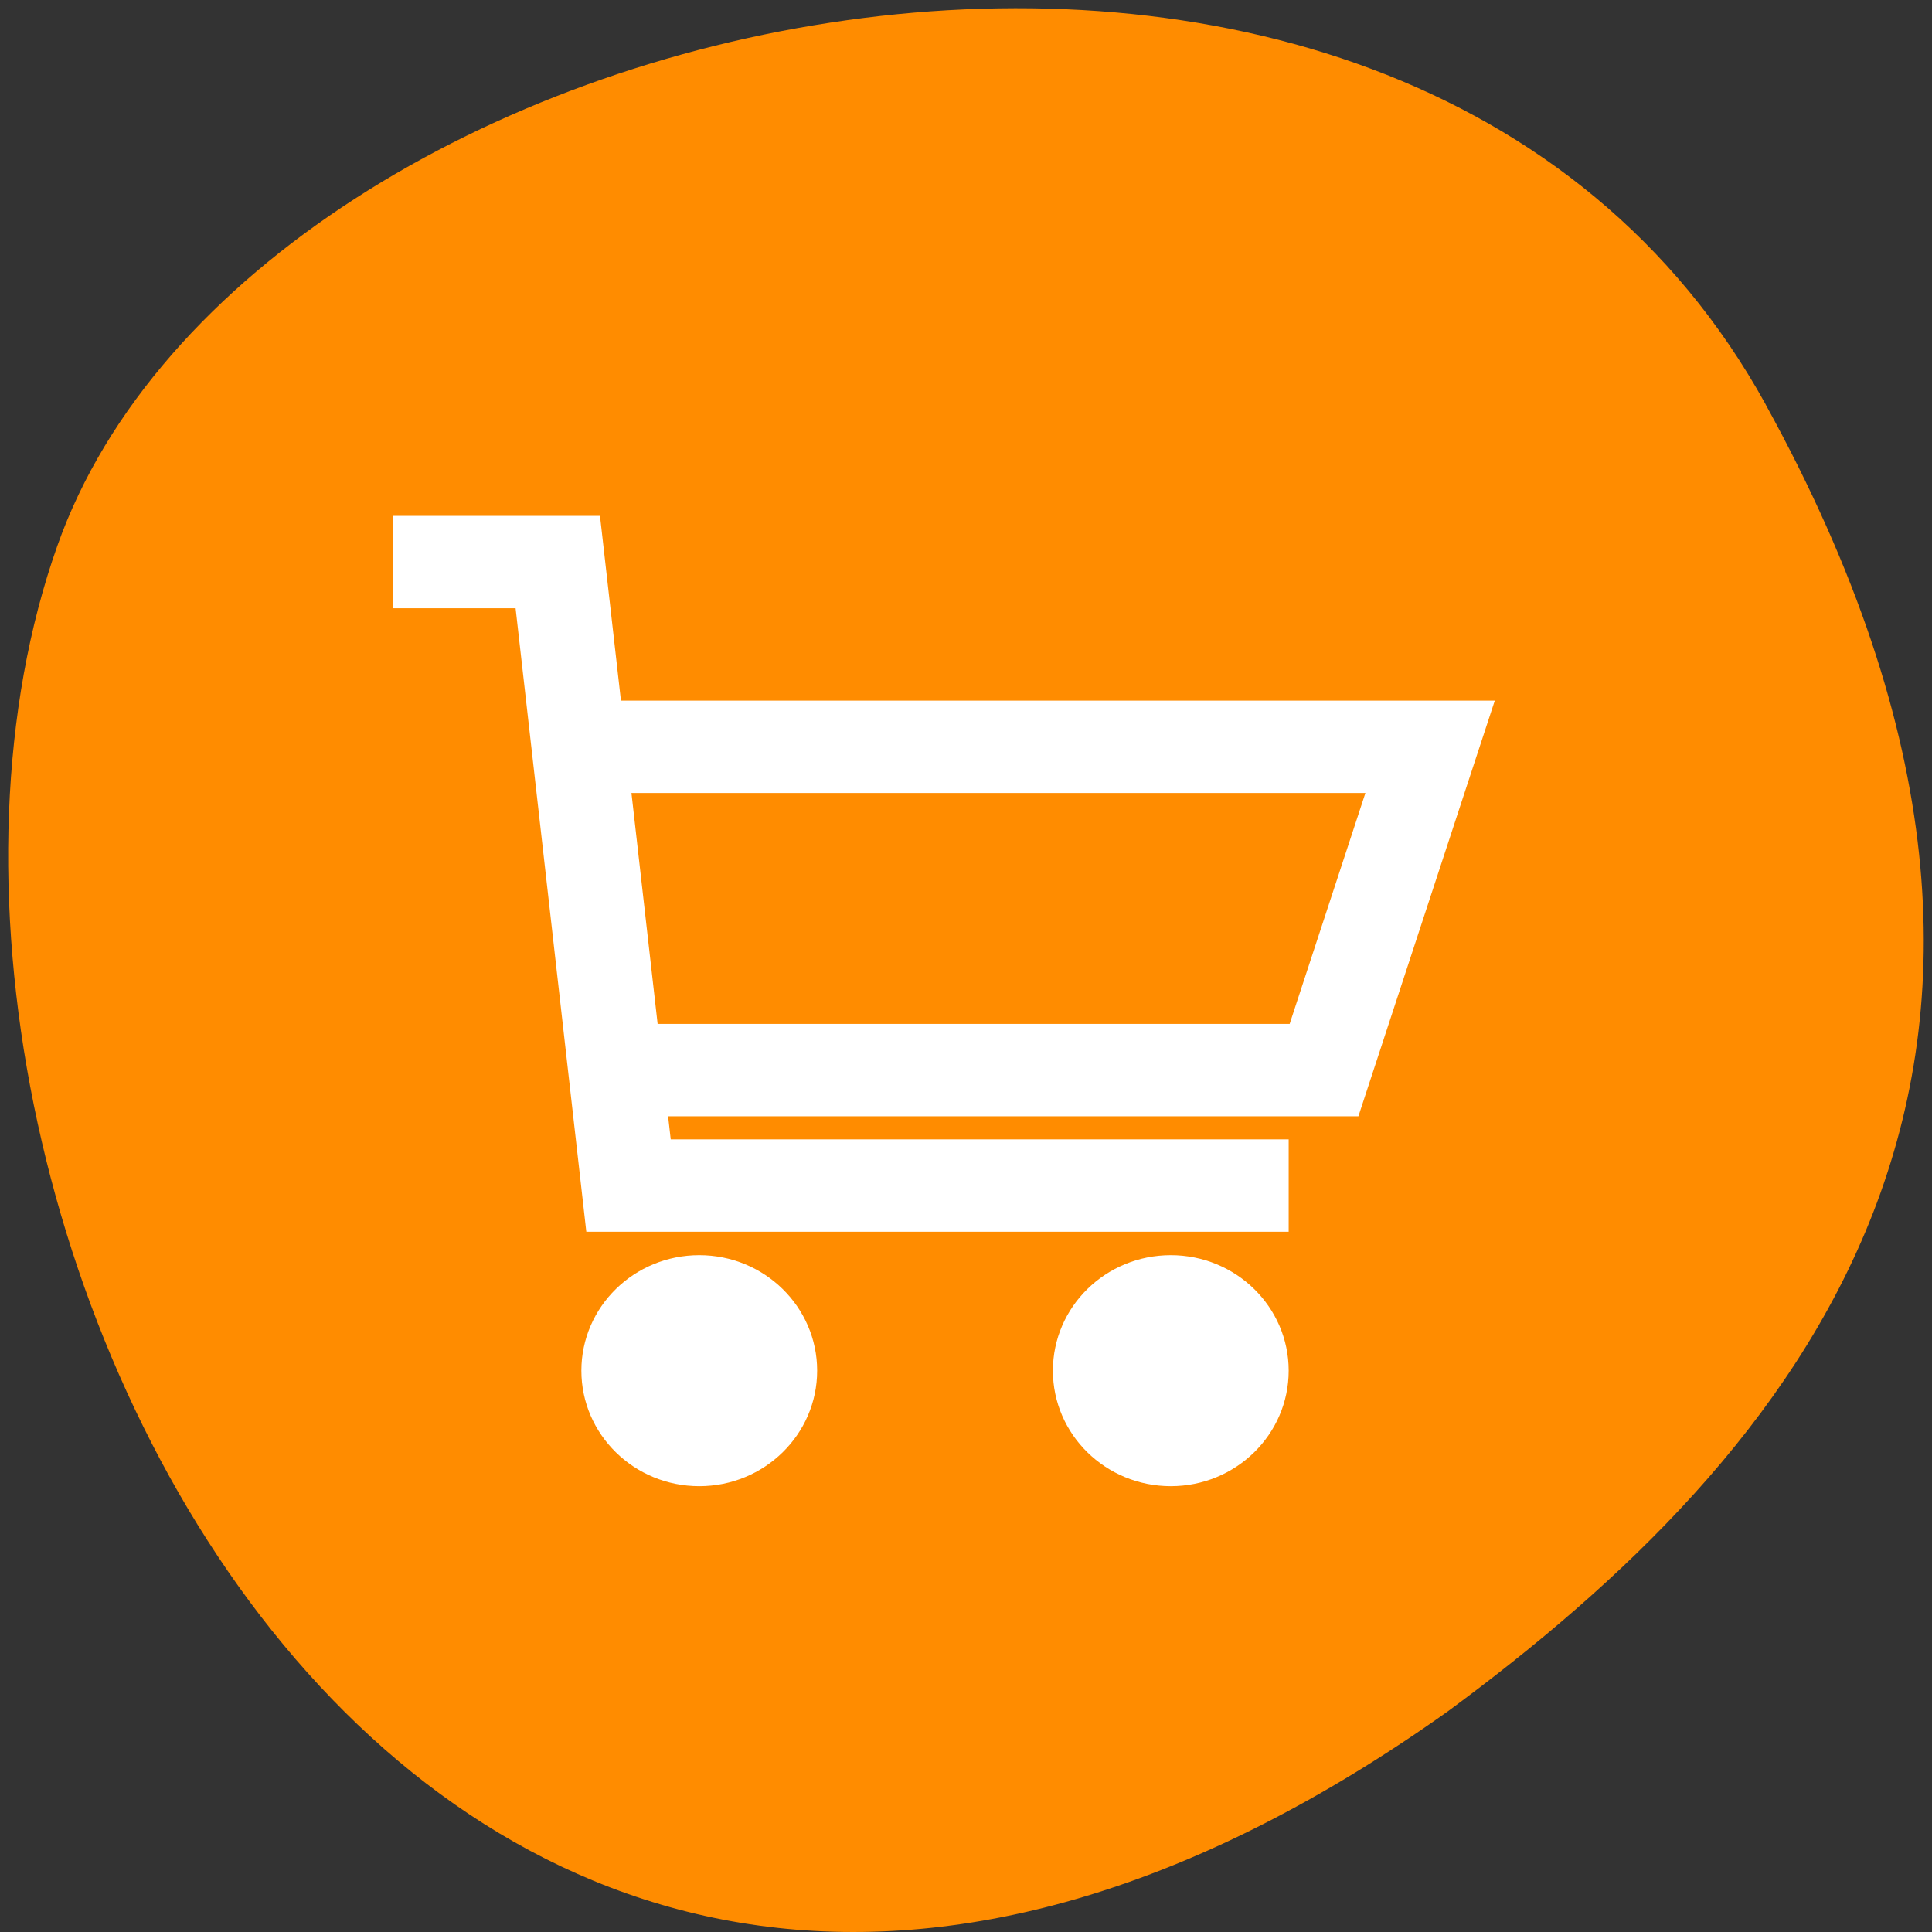 <svg xmlns="http://www.w3.org/2000/svg" viewBox="0 0 256 256"><rect x="0" y="0" width="256" height="256" fill="#333333" stroke="none"/><g style="color:#000"><path d="m 260.02 66.64 c -48.541 -88.14 -200.63 -53.931 -226.36 18.64 -30.66 86.45 49.14 250.63 184.3 154.45 45.527 -33.585 90.6 -84.949 42.05 -173.09 z" transform="translate(-26.04 -13.02)" style="fill:#ff8c00"/><g transform="matrix(0 -1.53 -1.562 0 738.327 729.317)" style="fill:#fff;stroke:#fff"><path transform="matrix(0 -1 -1 0 438.002 441.362)" d="M 4,8.002 4,12 l 10.209,0 6,54 L 76,66 76,62 23.789,62 23.123,56 82.457,56 92.742,24 19.566,24 17.789,8.002 4,8.002 z M 20.012,28 87.254,28 79.541,52 22.678,52 20.012,28 z" style="stroke-width:4"/><g transform="matrix(0 -1 -1 0 0 0)" style="stroke-width:4.001"><ellipse ry="8.003" rx="8" cy="-357.971" cx="-413.362"/><ellipse cx="-373.362" cy="-357.971" rx="8" ry="8.003"/></g></g></g></svg>